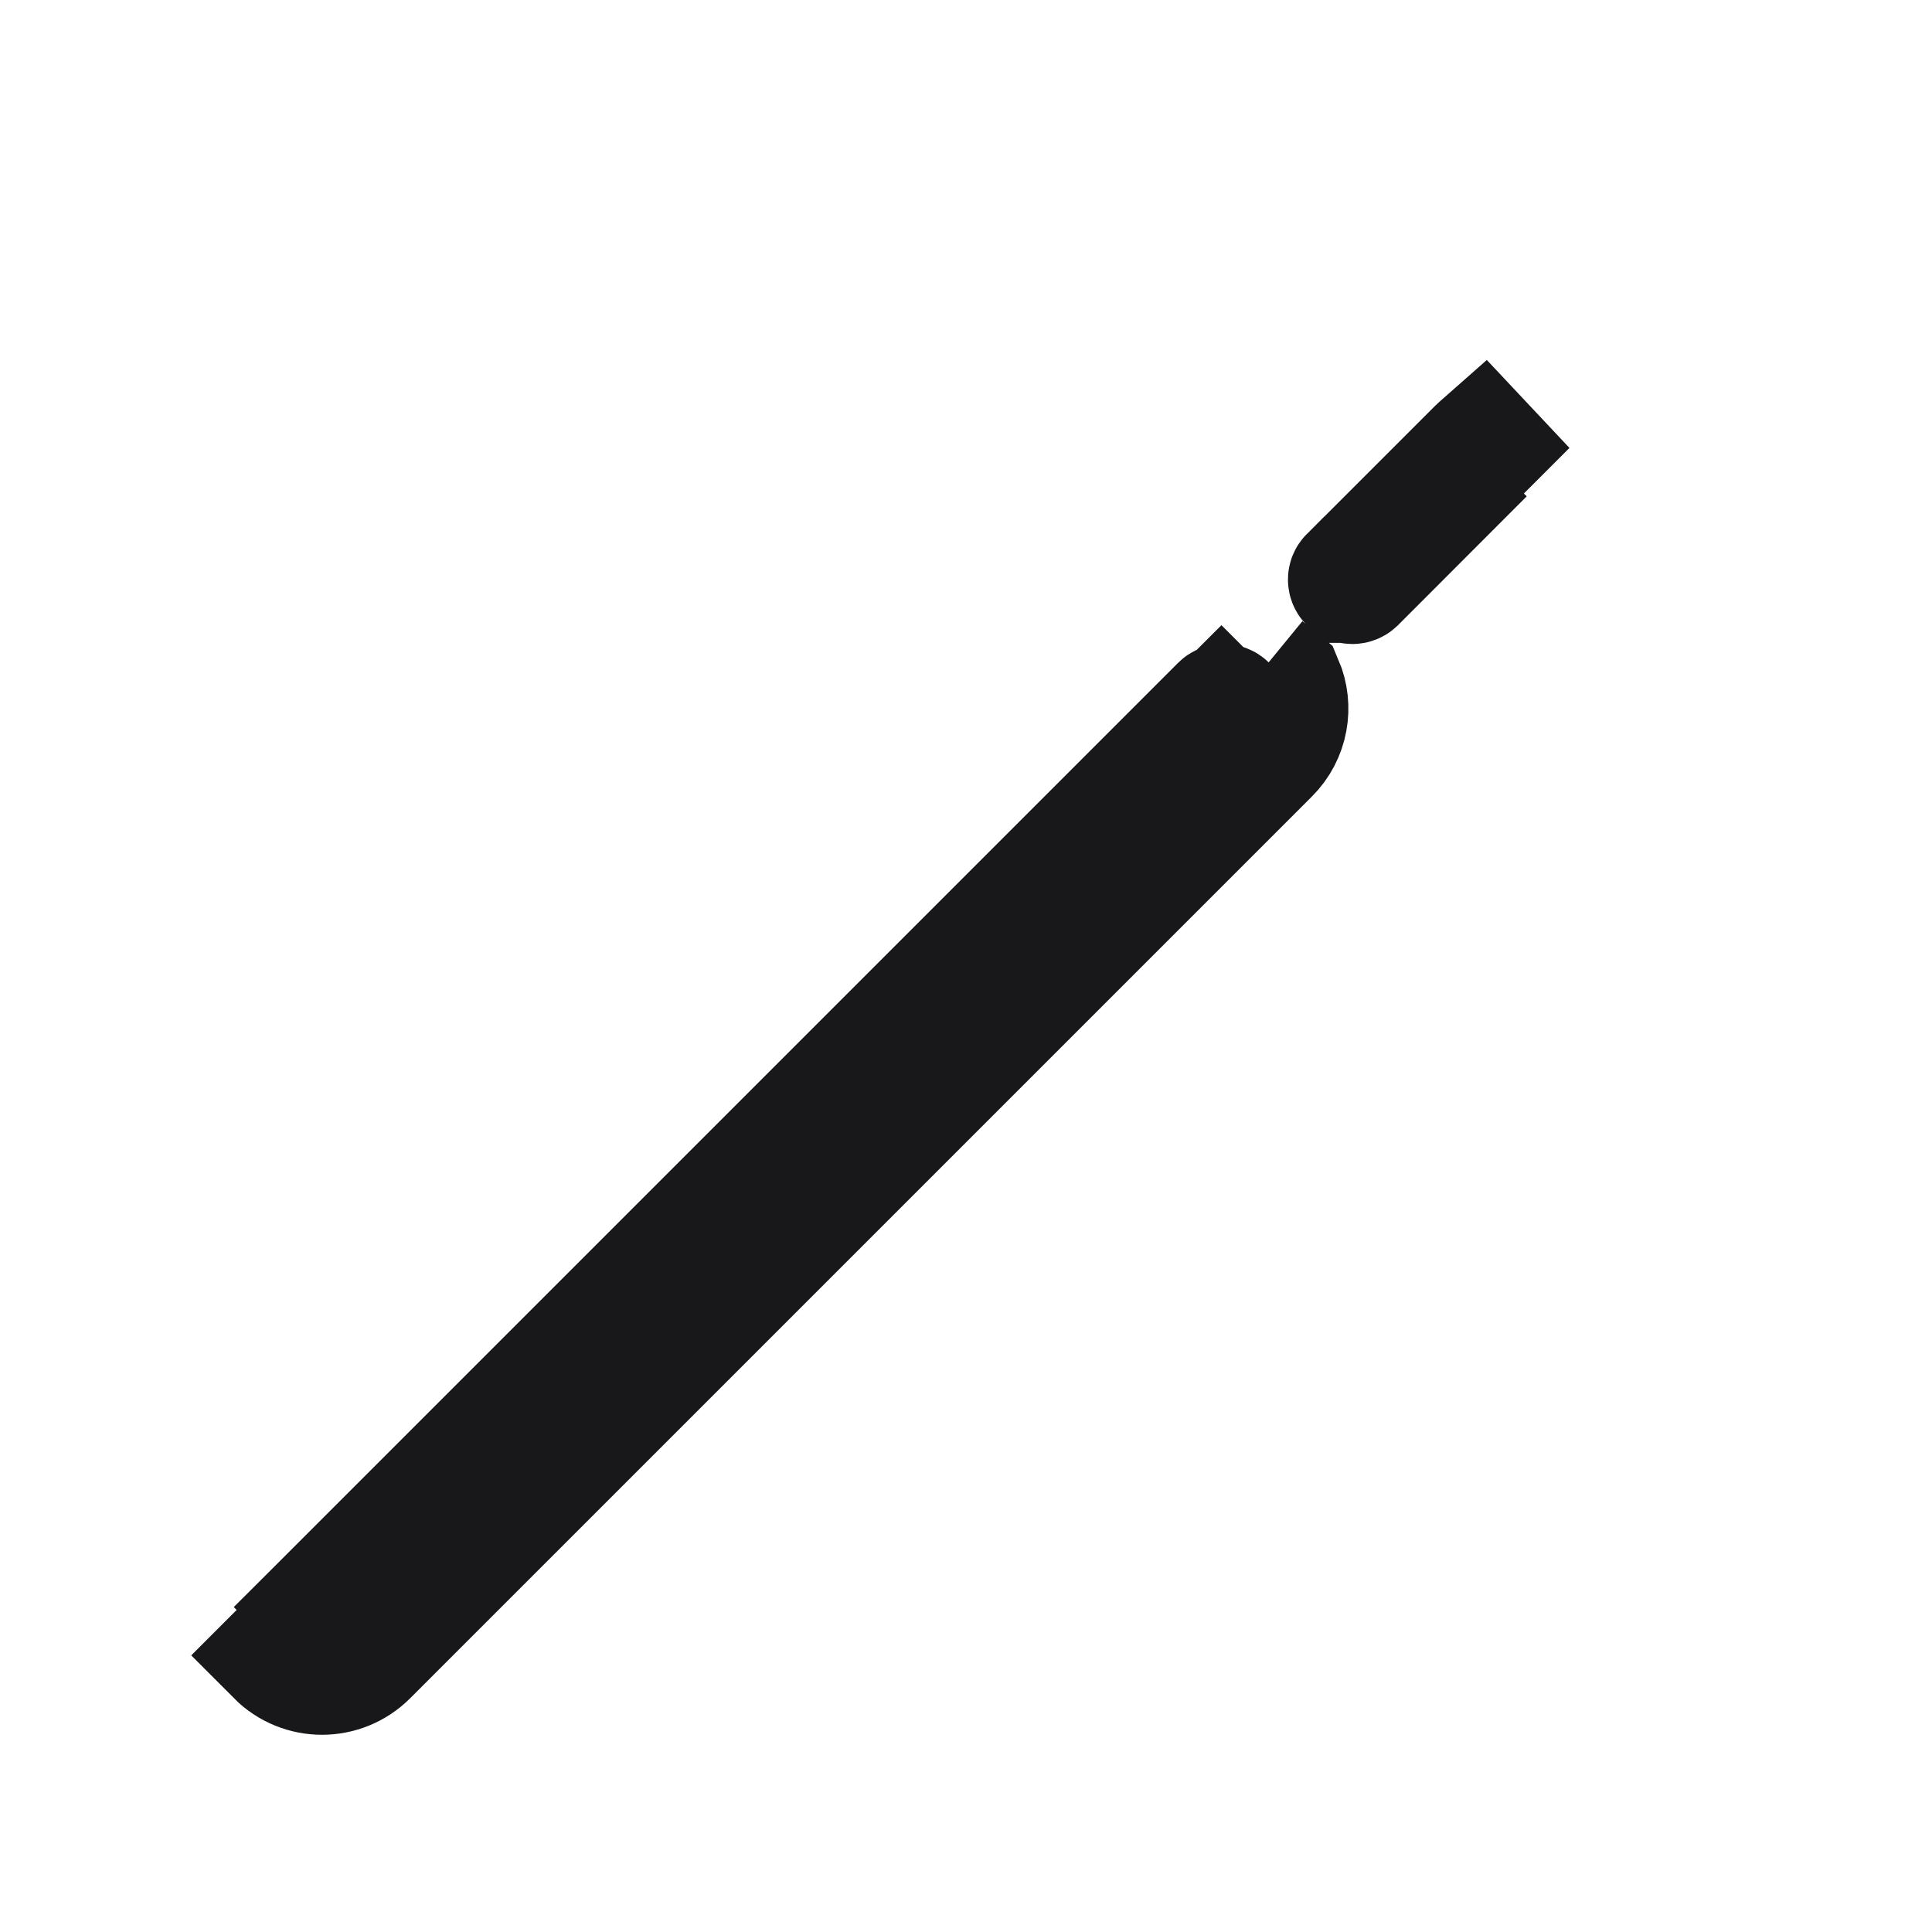 <svg width="16" height="16" viewBox="0 0 16 16" fill="none" xmlns="http://www.w3.org/2000/svg">
    <path
        d="M12.243 3.71L11.177 4.776L11.176 4.776C11.163 4.789 11.163 4.81 11.176 4.824L11.177 4.824C11.189 4.836 11.21 4.837 11.224 4.824L12.243 3.71ZM12.243 3.71C12.256 3.697 12.277 3.697 12.29 3.71L12.644 3.356L12.243 3.71ZM10.469 5.531L10.157 5.843M10.469 5.531L2.29 13.71C2.498 13.919 2.835 13.919 3.044 13.71L10.51 6.244M10.469 5.531L10.157 5.843C10.157 5.843 10.157 5.843 10.157 5.843M10.469 5.531C10.469 5.531 10.469 5.531 10.469 5.531L10.624 5.658C10.707 5.853 10.669 6.086 10.51 6.244M10.157 5.843C10.144 5.83 10.123 5.83 10.11 5.843L2.643 13.31M10.157 5.843C10.17 5.856 10.17 5.877 10.157 5.89M2.643 13.31L2.29 12.956L2.643 13.31L2.643 13.31ZM2.643 13.31C2.63 13.323 2.63 13.344 2.643 13.357L2.643 13.357C2.656 13.37 2.677 13.37 2.69 13.357L2.69 13.357L10.157 5.89M10.157 5.89L10.51 6.244M10.157 5.89L10.157 5.89M10.157 5.89C10.157 5.89 10.157 5.89 10.157 5.89M10.51 6.244L10.157 5.89M12.29 3.757L11.224 4.824L12.29 3.757Z"
        fill="#09090B" stroke="#18181B" />
</svg>
    